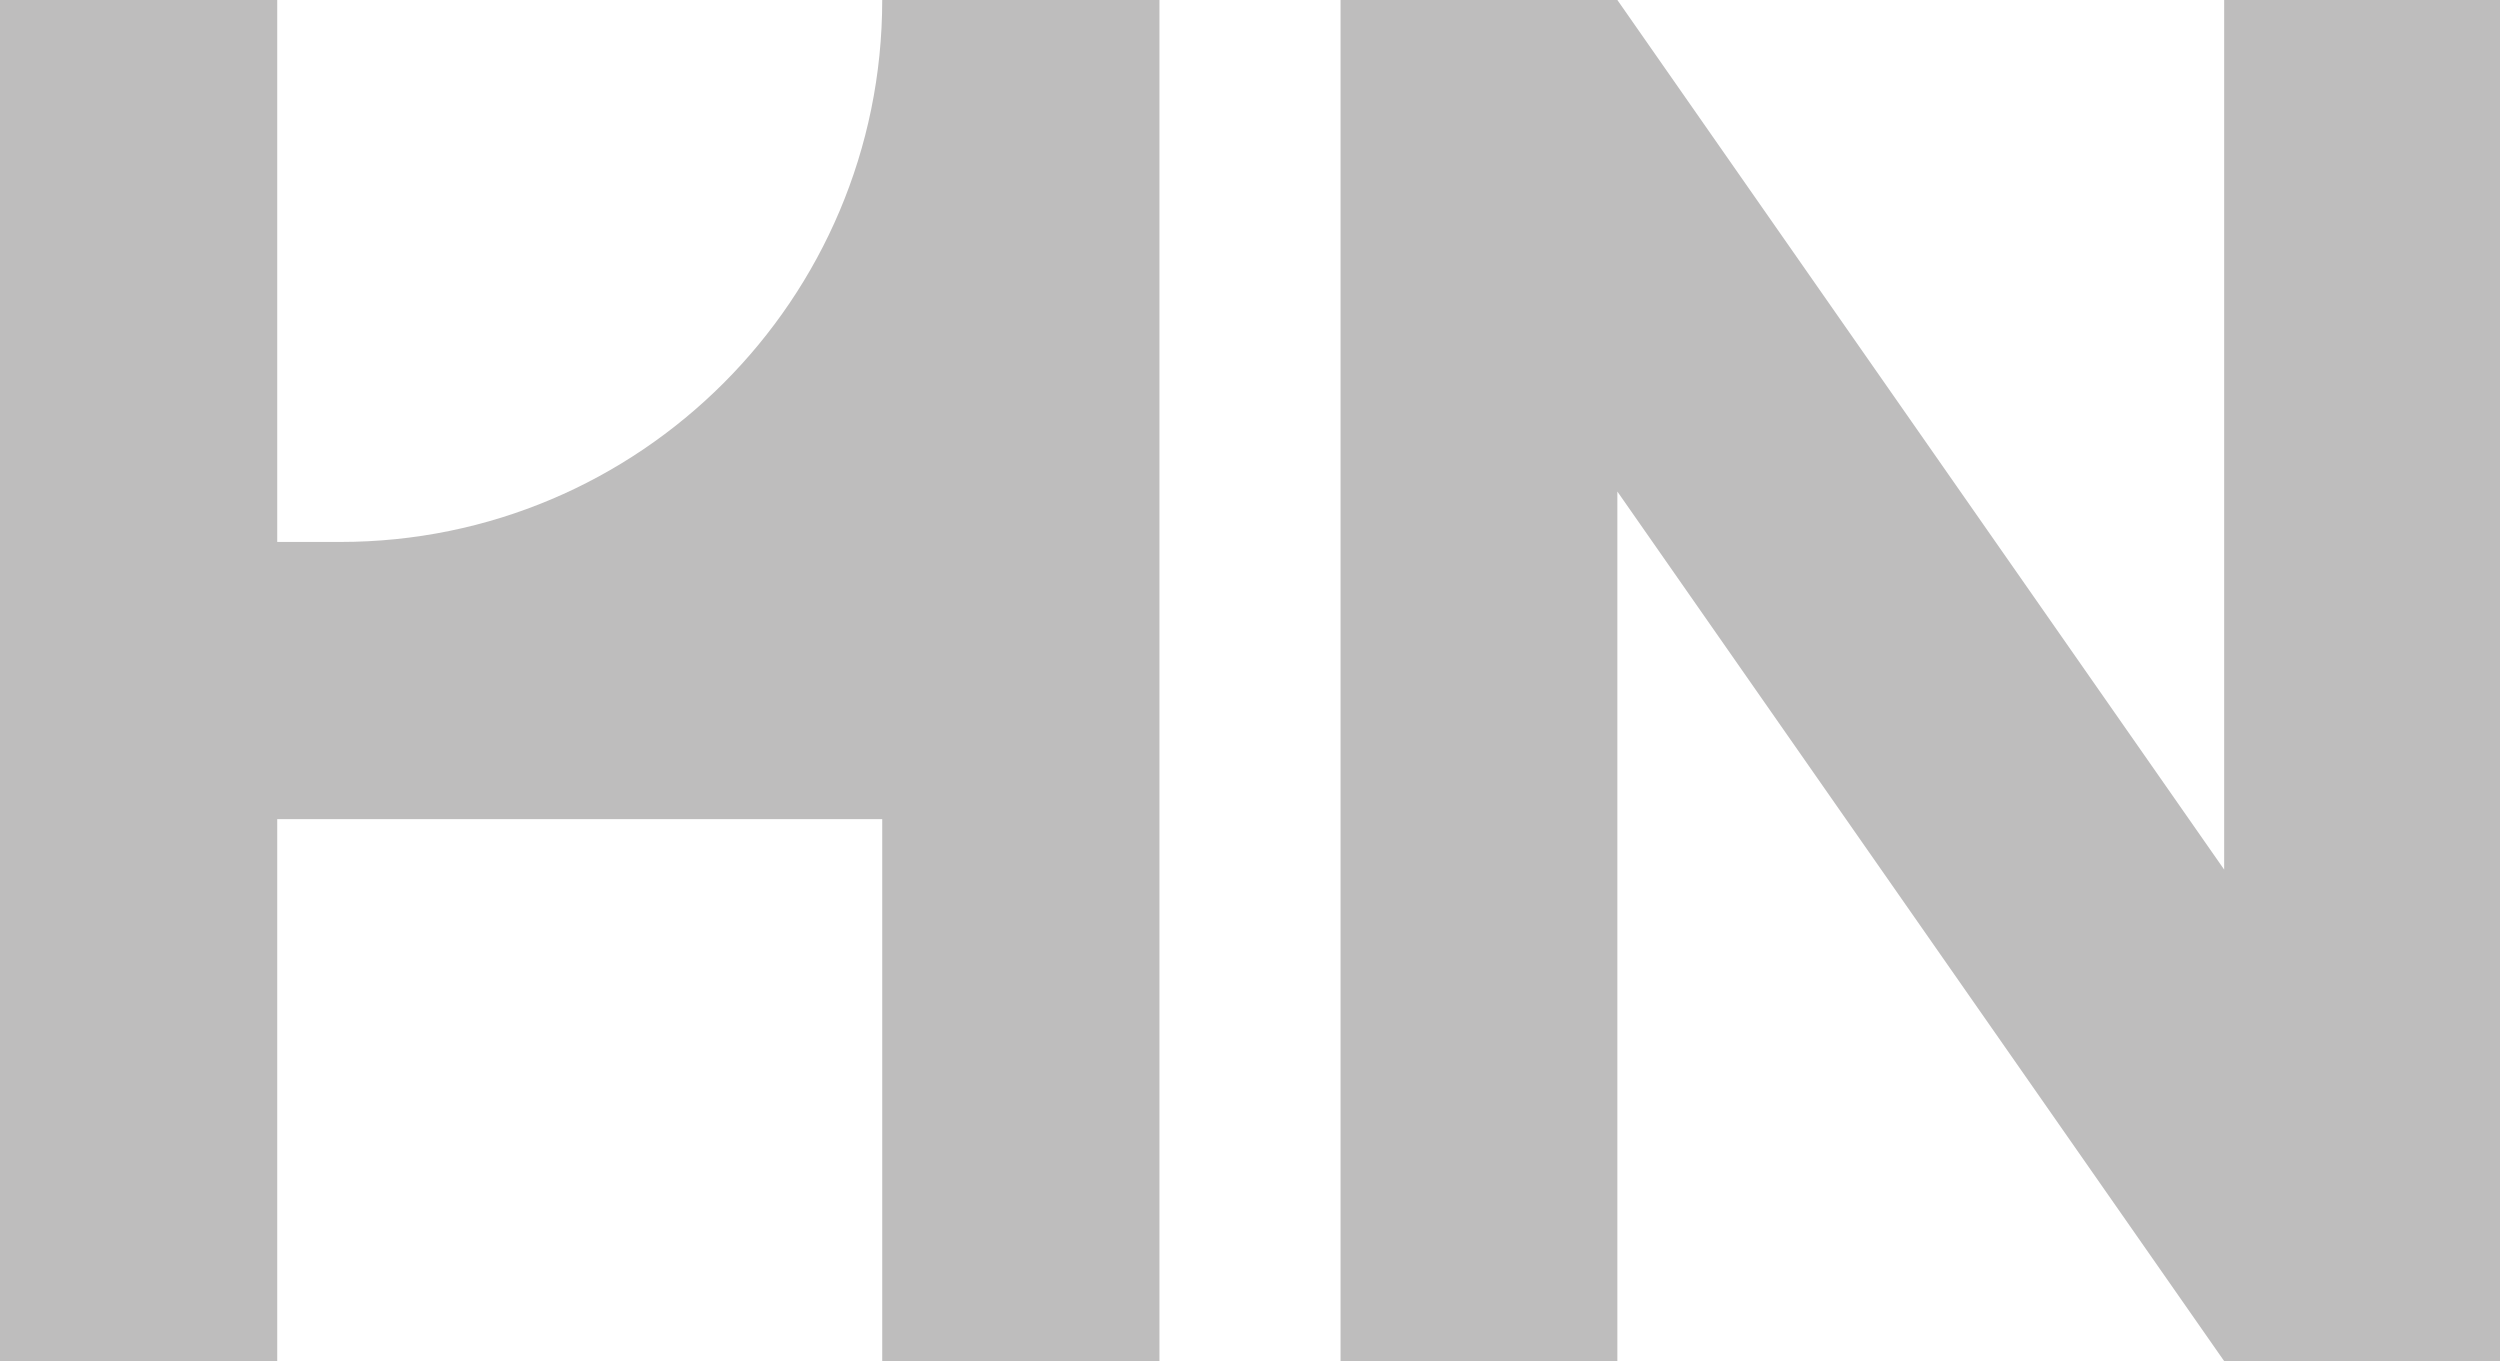 <?xml version="1.0" encoding="UTF-8"?><svg id="Layer_1" xmlns="http://www.w3.org/2000/svg" viewBox="0 0 180 98"><defs><style>.cls-1{fill:#bebdbd;stroke-width:0px;}</style></defs><path class="cls-1" d="m63.52,0c0,21.55-17.47,39.02-39.02,39.02h-4.54V0H0v98h19.96v-39.02h43.56v39.02h19.96V0h-19.96Z"/><polygon class="cls-1" points="160.14 0 160.14 62.61 116.45 0 96.52 0 96.52 98 116.45 98 116.45 35.39 160.14 98 116.45 98 180 98 180 0 160.14 0"/></svg>